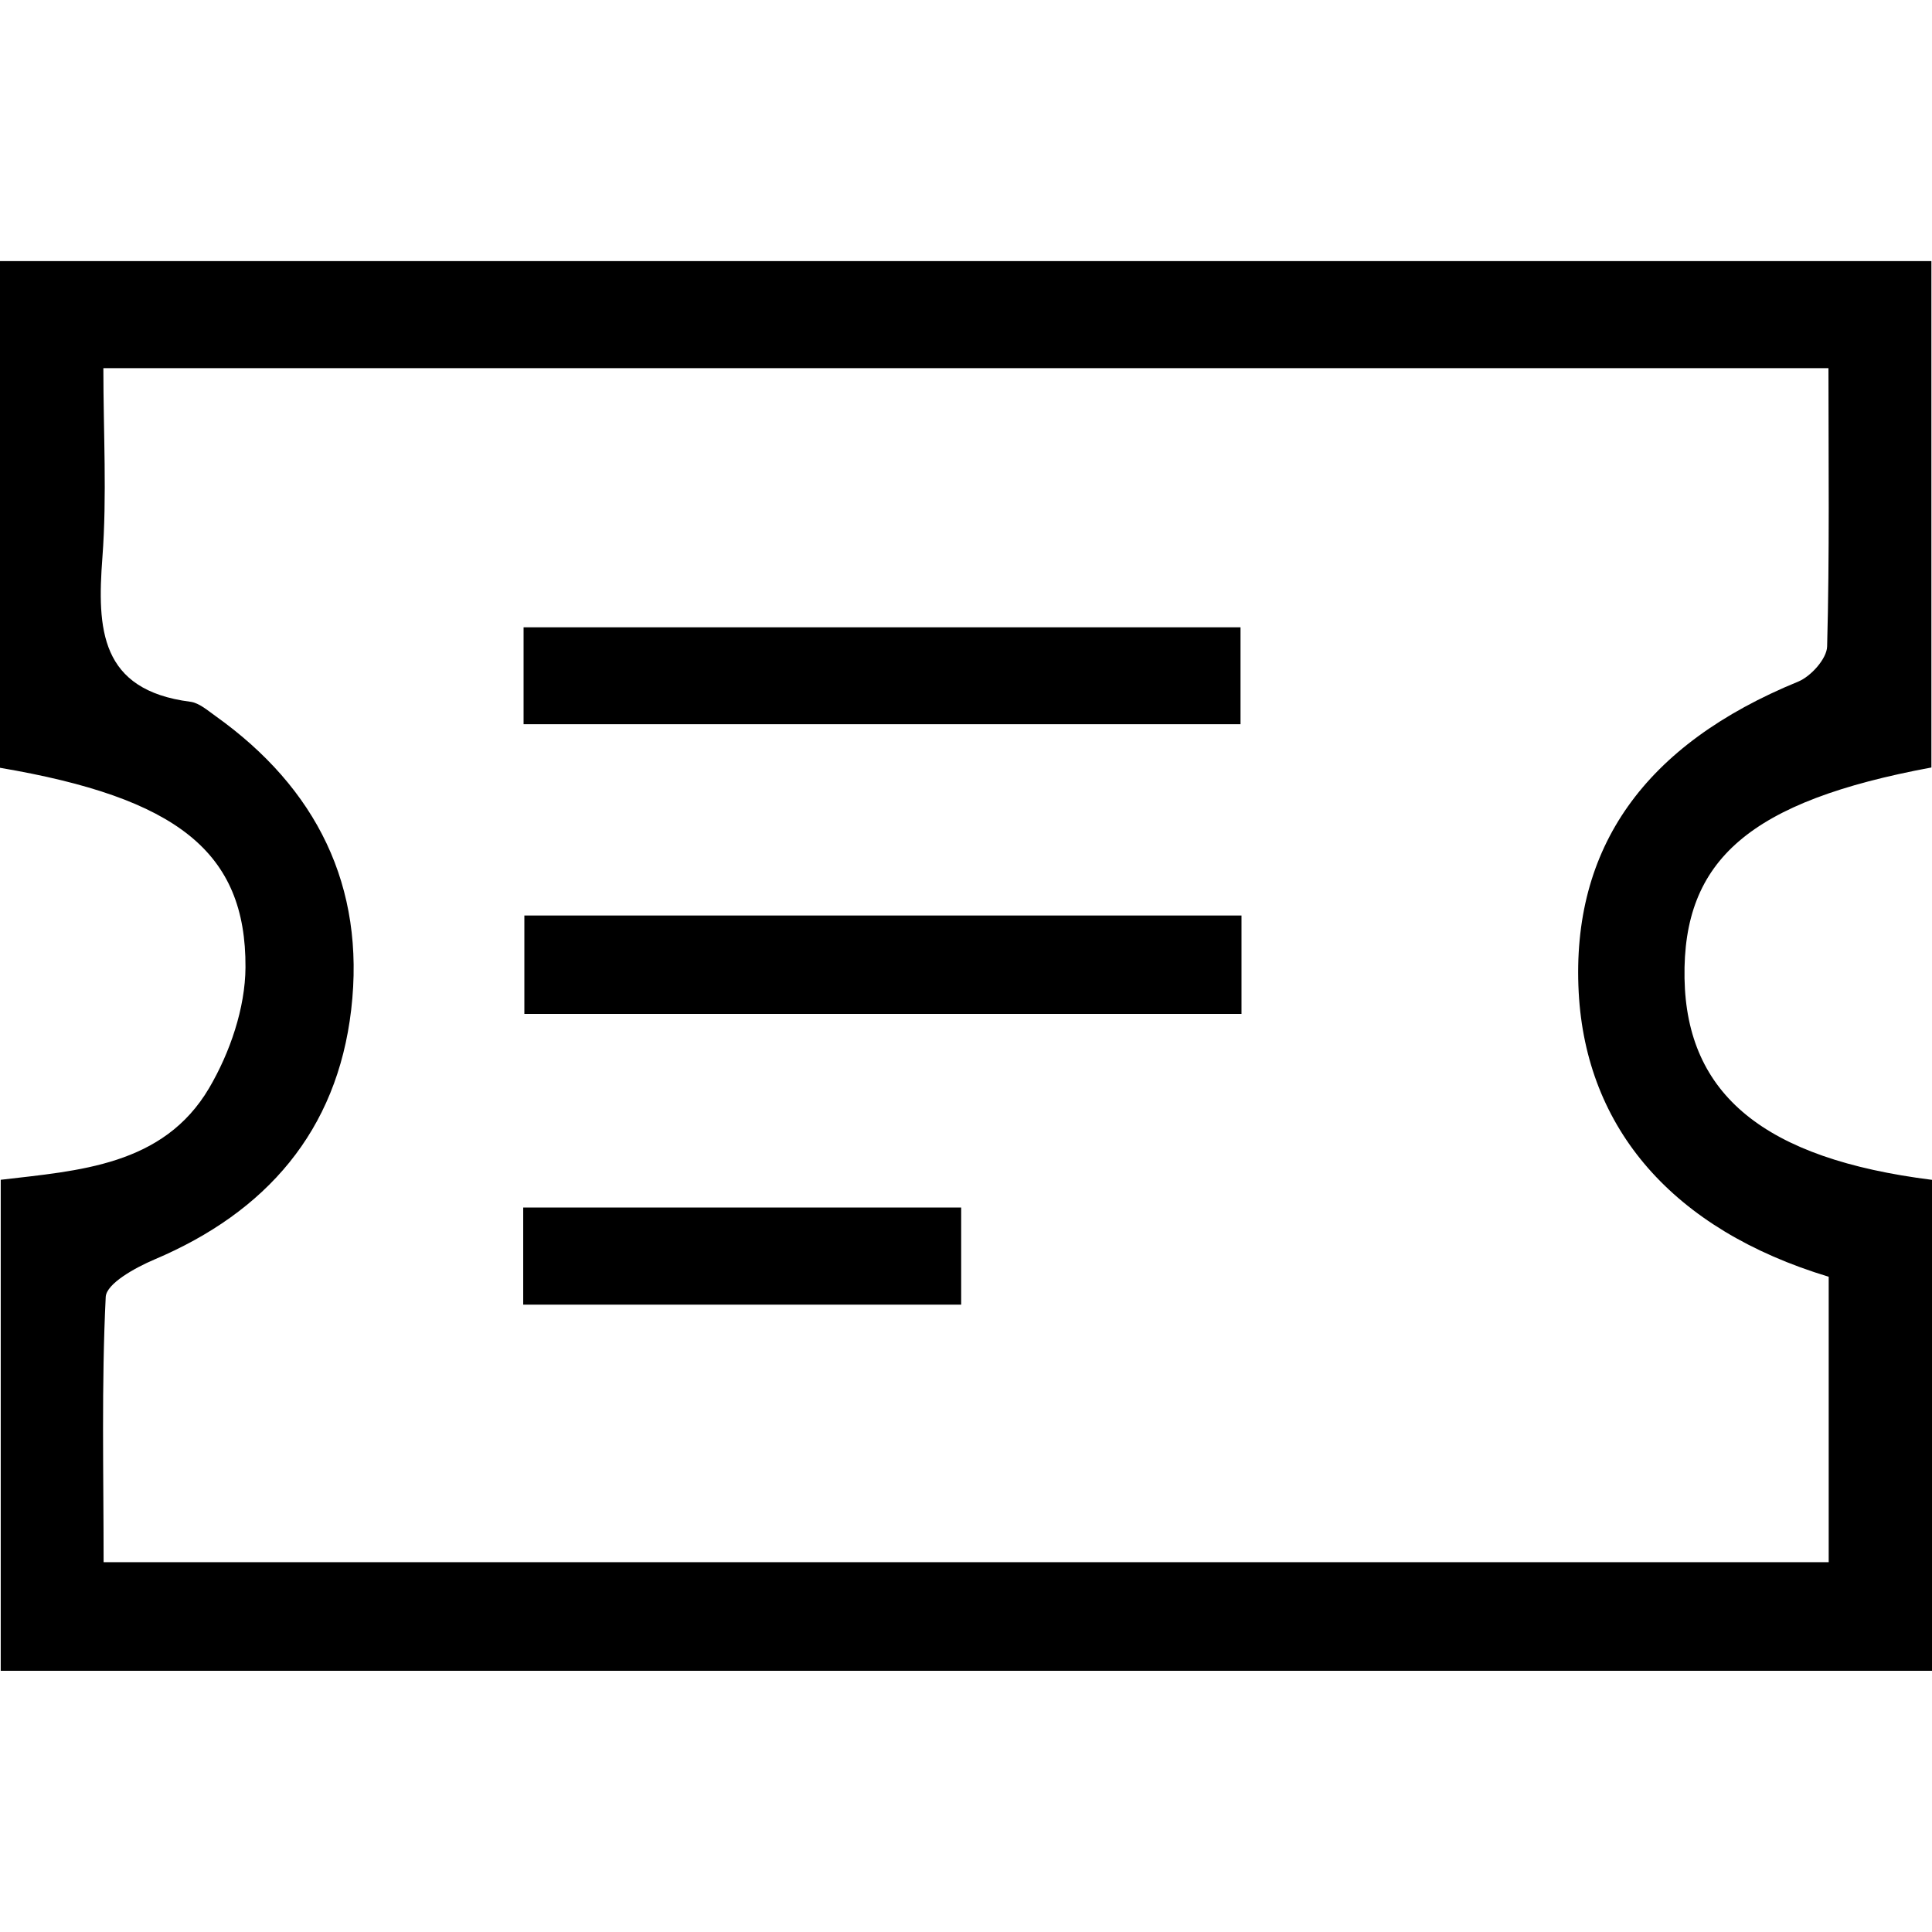 <?xml version="1.0" encoding="utf-8"?>
<!-- Generator: Adobe Illustrator 16.0.3, SVG Export Plug-In . SVG Version: 6.00 Build 0)  -->
<!DOCTYPE svg PUBLIC "-//W3C//DTD SVG 1.1//EN" "http://www.w3.org/Graphics/SVG/1.1/DTD/svg11.dtd">
<svg version="1.1" id="Layer_1" xmlns="http://www.w3.org/2000/svg" xmlns:xlink="http://www.w3.org/1999/xlink" x="0px" y="0px"
	 width="32px" height="32px" viewBox="0 0 32 32" enable-background="new 0 0 32 32" xml:space="preserve">
<g id="SeN1Kt_1_">
	<g>
		<path fill-rule="evenodd" clip-rule="evenodd" d="M32,27.674c-10.688,0-21.298,0-31.988,0c0-2.703,0-5.379,0-8.133
			c1.284-0.152,2.691-0.229,3.451-1.518c0.346-0.588,0.599-1.327,0.603-2C4.077,14.106,2.929,13.215,0,12.717
			c0-2.766,0-5.542,0-8.392c10.641,0,21.276,0,31.99,0c0,2.799,0,5.597,0,8.387c-3.002,0.558-4.123,1.524-4.089,3.493
			c0.034,1.925,1.32,2.988,4.099,3.337C32,22.213,32,24.893,32,27.674z M1.716,25.875c9.549,0,19.013,0,28.573,0
			c0-0.82,0-1.592,0-2.363c0-0.803,0-1.604,0-2.365c-2.584-0.781-4.021-2.455-4.141-4.713c-0.125-2.397,1.094-4.103,3.635-5.144
			c0.212-0.087,0.475-0.38,0.48-0.583c0.041-1.518,0.022-3.037,0.022-4.609c-9.55,0-19.011,0-28.573,0
			c0,1.076,0.061,2.111-0.016,3.136c-0.089,1.184-0.041,2.197,1.455,2.389c0.148,0.019,0.288,0.144,0.419,0.237
			c1.673,1.193,2.485,2.818,2.247,4.863c-0.235,2.012-1.407,3.354-3.261,4.139c-0.312,0.133-0.793,0.396-0.805,0.619
			C1.68,22.928,1.716,24.381,1.716,25.875z"/>
		<path fill-rule="evenodd" clip-rule="evenodd" d="M8.685,15.164c4.008,0,7.913,0,11.878,0c0,0.558,0,1.059,0,1.63
			c-3.959,0-7.891,0-11.878,0C8.685,16.248,8.685,15.744,8.685,15.164z"/>
		<path fill-rule="evenodd" clip-rule="evenodd" d="M8.672,11.995c0-0.558,0-1.036,0-1.605c3.931,0,7.863,0,11.875,0
			c0,0.496,0,1.021,0,1.605C16.599,11.995,12.693,11.995,8.672,11.995z"/>
		<path fill-rule="evenodd" clip-rule="evenodd" d="M8.666,21.609c0-0.566,0-1.047,0-1.609c2.401,0,4.786,0,7.254,0
			c0,0.492,0,1.018,0,1.609C13.543,21.609,11.156,21.609,8.666,21.609z"/>
	</g>
</g>
</svg>

